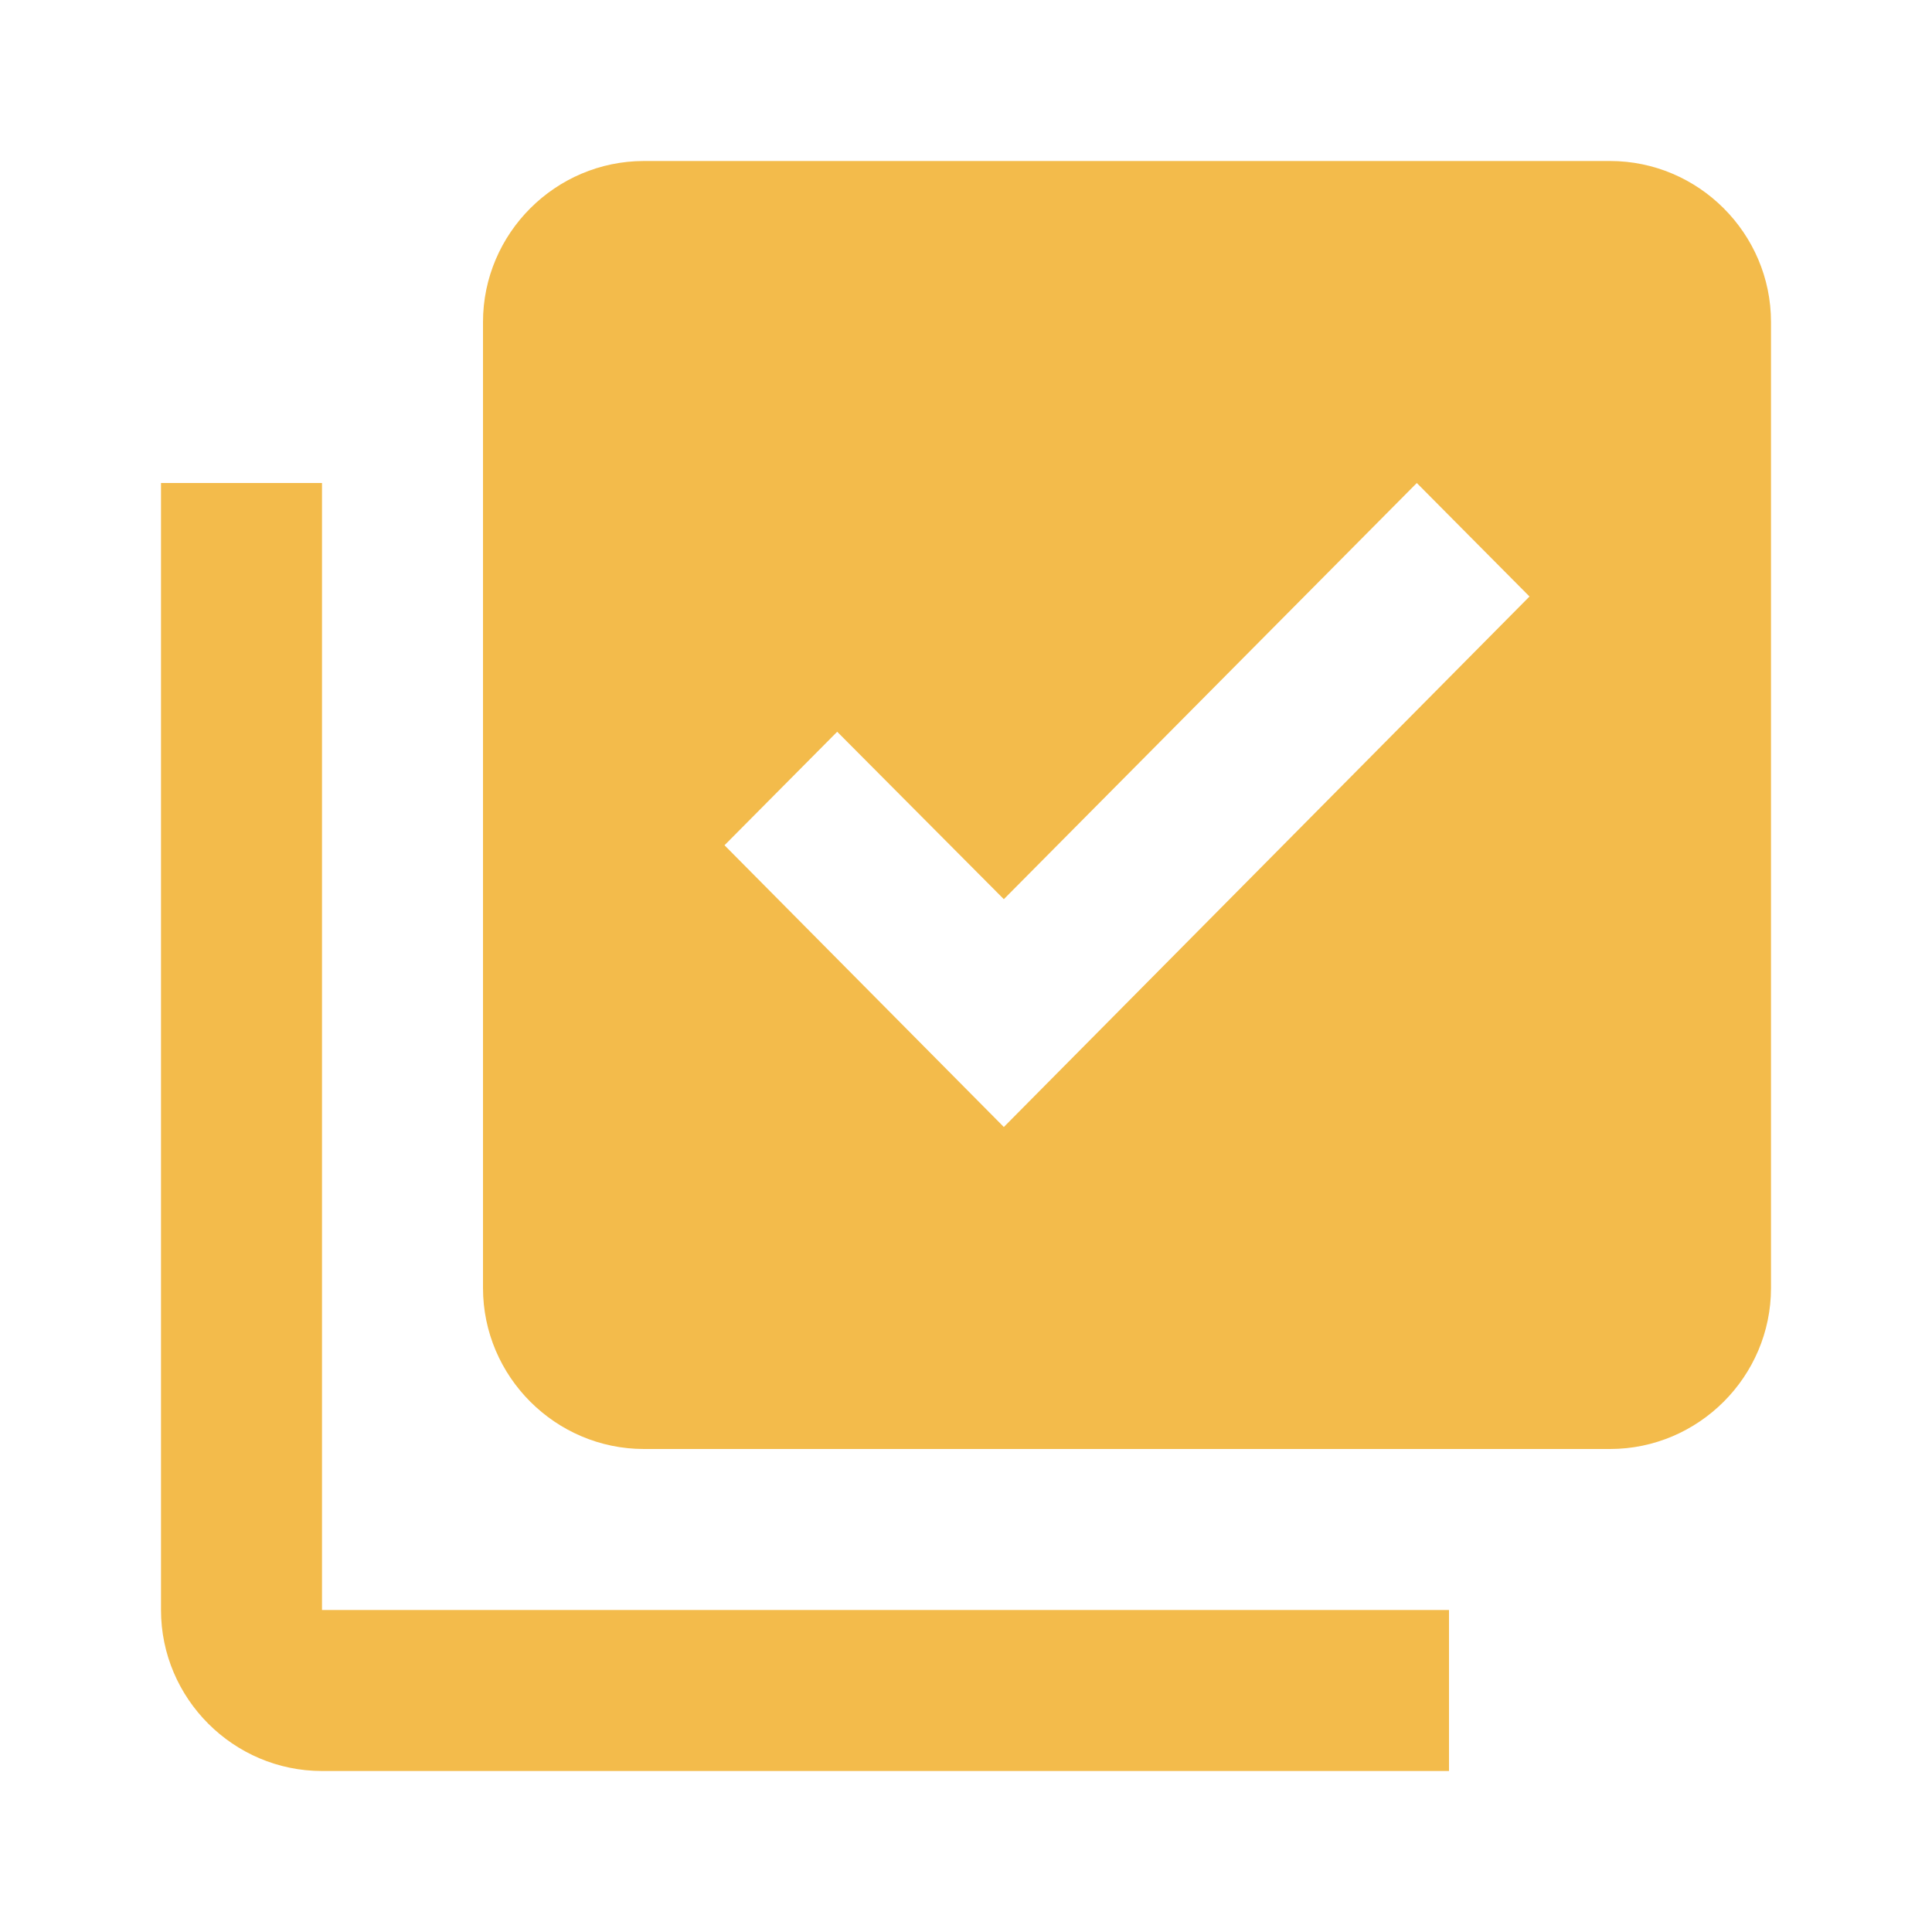<svg width="96" height="96" viewBox="0 0 96 96" fill="none" xmlns="http://www.w3.org/2000/svg">
<g clip-path="url(#clip0_364_789)">
<path d="M80 8H32C27.6 8 24 11.6 24 16V64C24 68.4 27.6 72 32 72H80C84.4 72 88 68.4 88 64V16C88 11.6 84.4 8 80 8ZM49.88 56L36 42L41.6 36.36L49.88 44.68L70.4 24L76 29.64L49.88 56ZM16 24H8V80C8 84.4 11.6 88 16 88H72V80H16V24Z" fill="#f3bb4b"/>
</g>
<defs>
<clipPath id="clip0_364_789">
<rect width="96" height="96" fill="white"/>
</clipPath>
</defs>
</svg>
